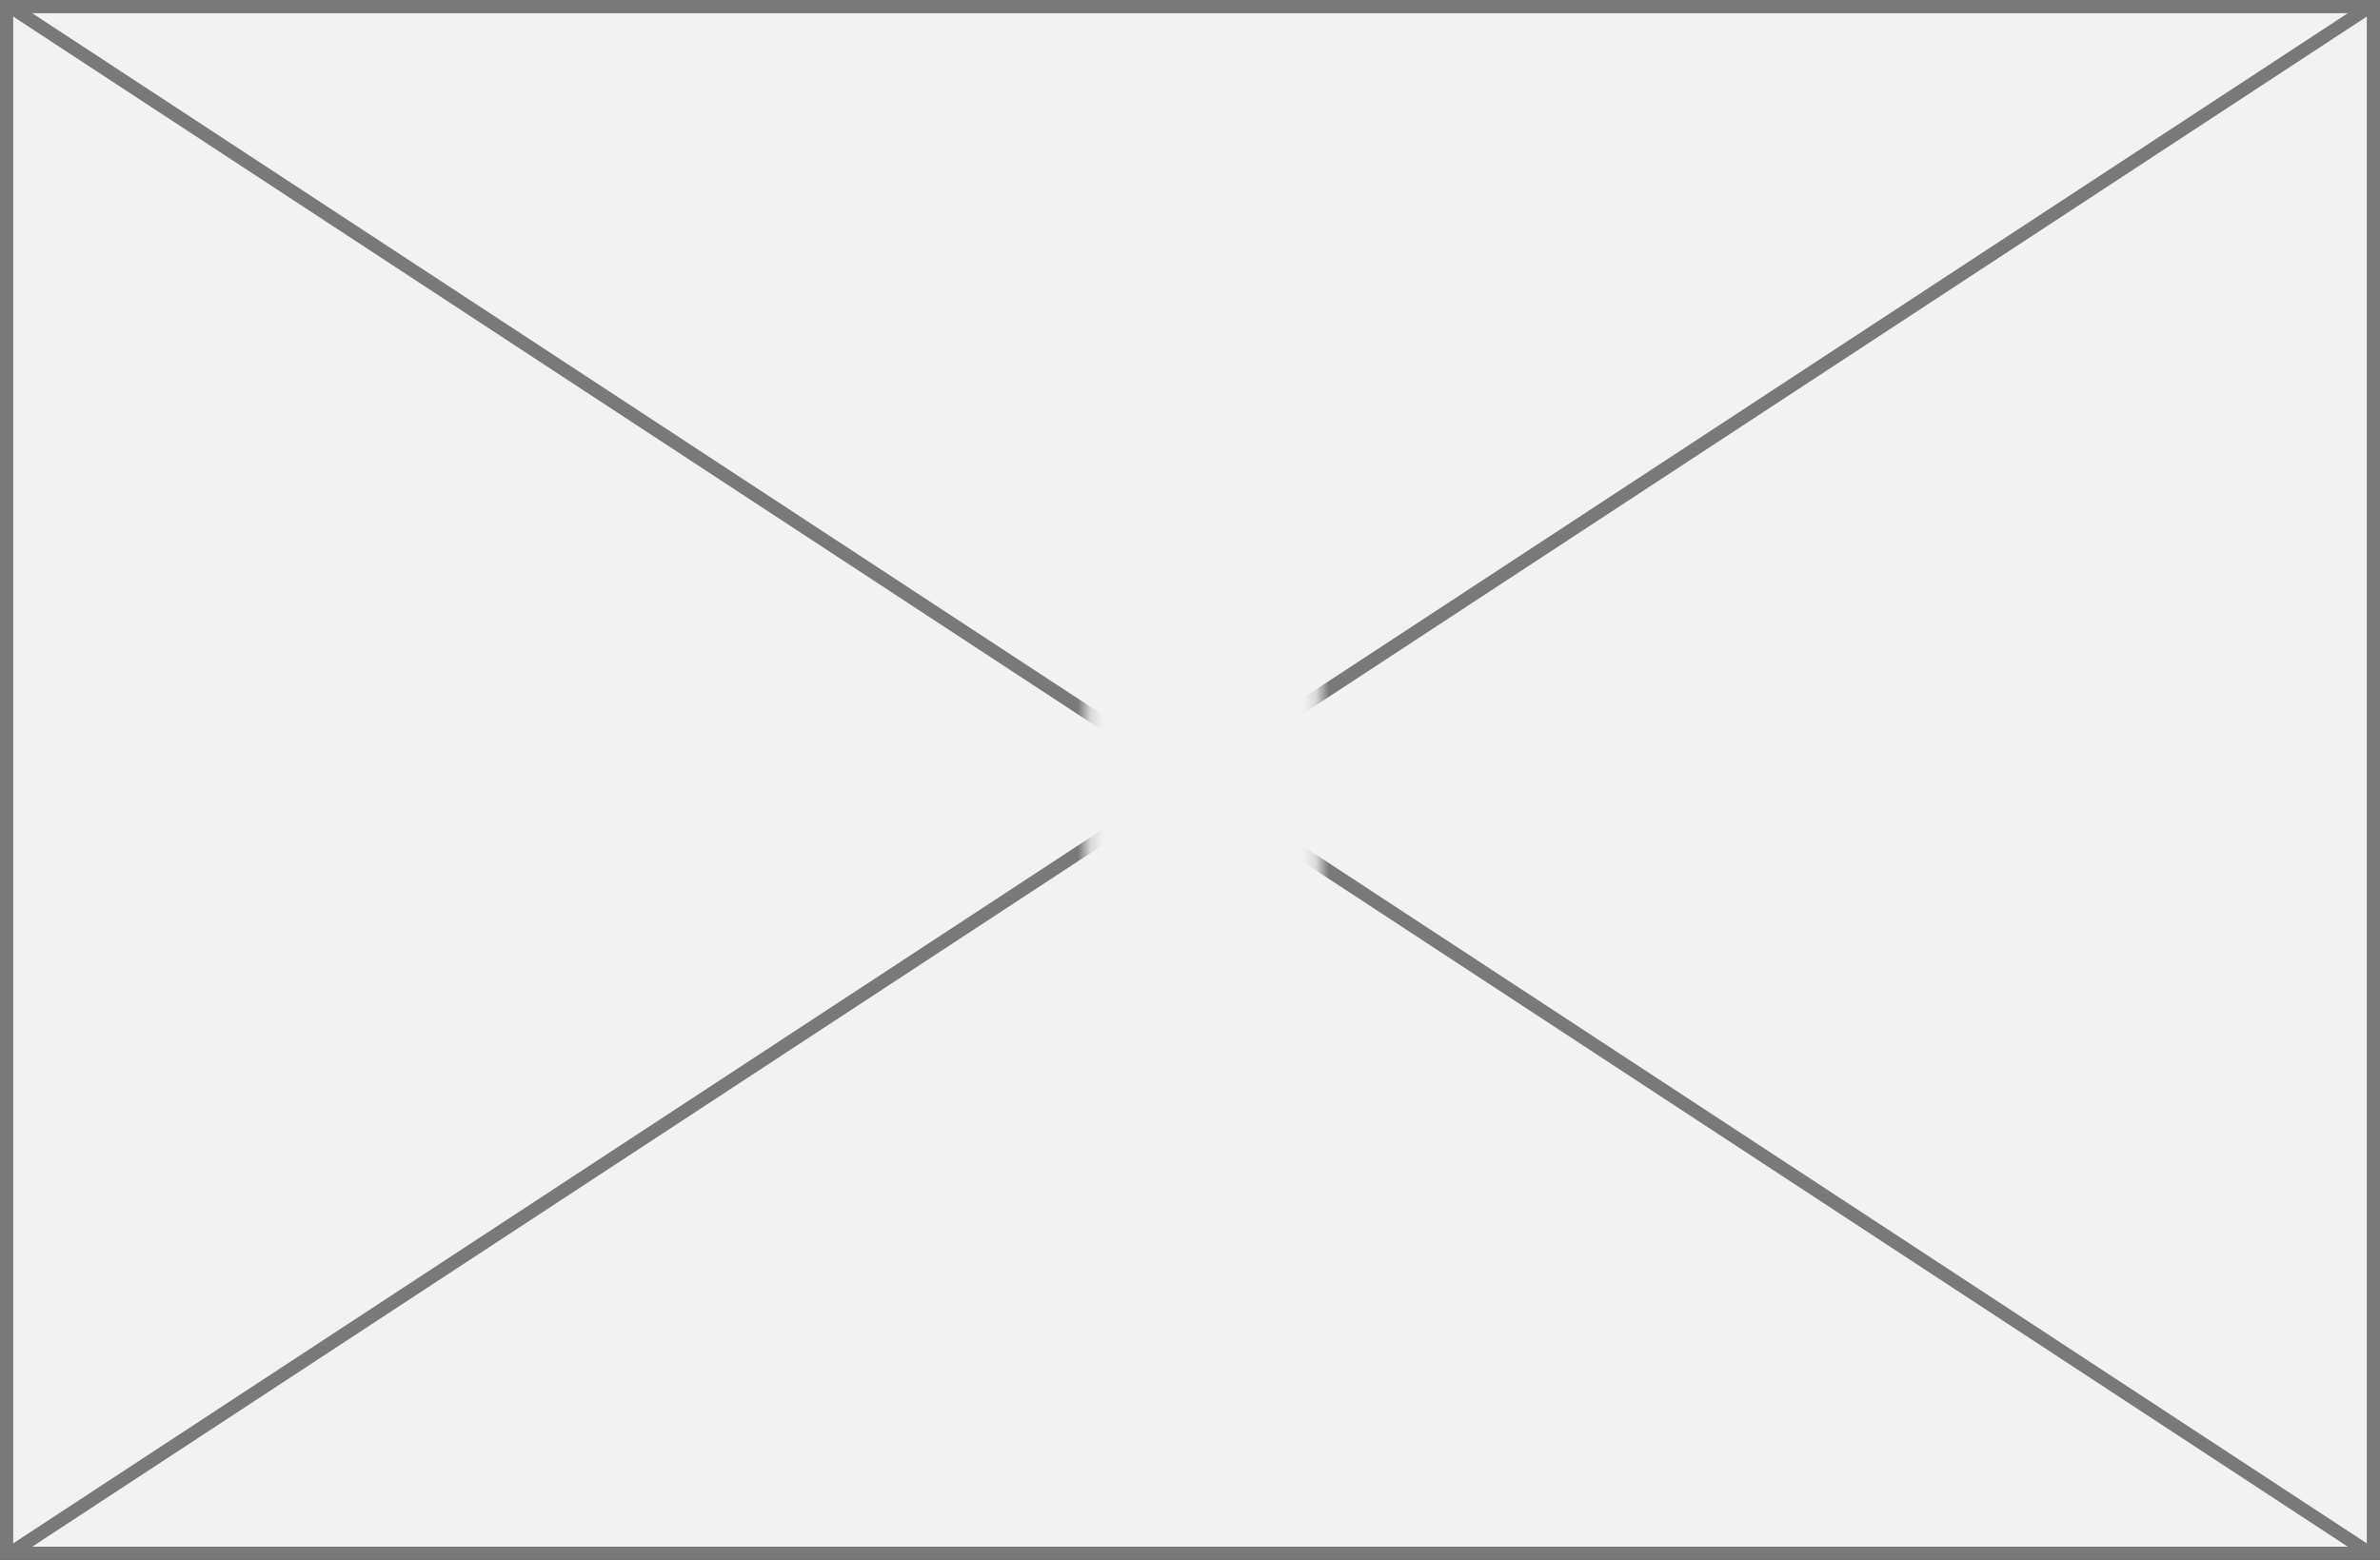 ﻿<?xml version="1.0" encoding="utf-8"?>
<svg version="1.1" xmlns:xlink="http://www.w3.org/1999/xlink" width="180px" height="118px" xmlns="http://www.w3.org/2000/svg">
  <rect width="100%" height="100%" fill="#333333" stroke="none"/>
  <defs>
    <mask fill="white" id="clip1004">
      <path d="M 952.191 1727  L 969.809 1727  L 969.809 1746  L 952.191 1746  Z M 870 1676  L 1050 1676  L 1050 1794  L 870 1794  Z " fill-rule="evenodd" />
    </mask>
  </defs>
  <g transform="matrix(1 0 0 1 -870 -1676 )">
    <path d="M 870.5 1676.5  L 1049.5 1676.5  L 1049.5 1793.5  L 870.5 1793.5  L 870.5 1676.5  Z " fill-rule="nonzero" fill="#f2f2f2" stroke="none" />
    <path d="M 870.5 1676.5  L 1049.5 1676.5  L 1049.5 1793.5  L 870.5 1793.5  L 870.5 1676.5  Z " stroke-width="1" stroke="#797979" fill="none" />
    <path d="M 870.638 1676.418  L 1049.362 1793.582  M 1049.362 1676.418  L 870.638 1793.582  " stroke-width="1" stroke="#797979" fill="none" mask="url(#clip1004)" />
  </g>
</svg>